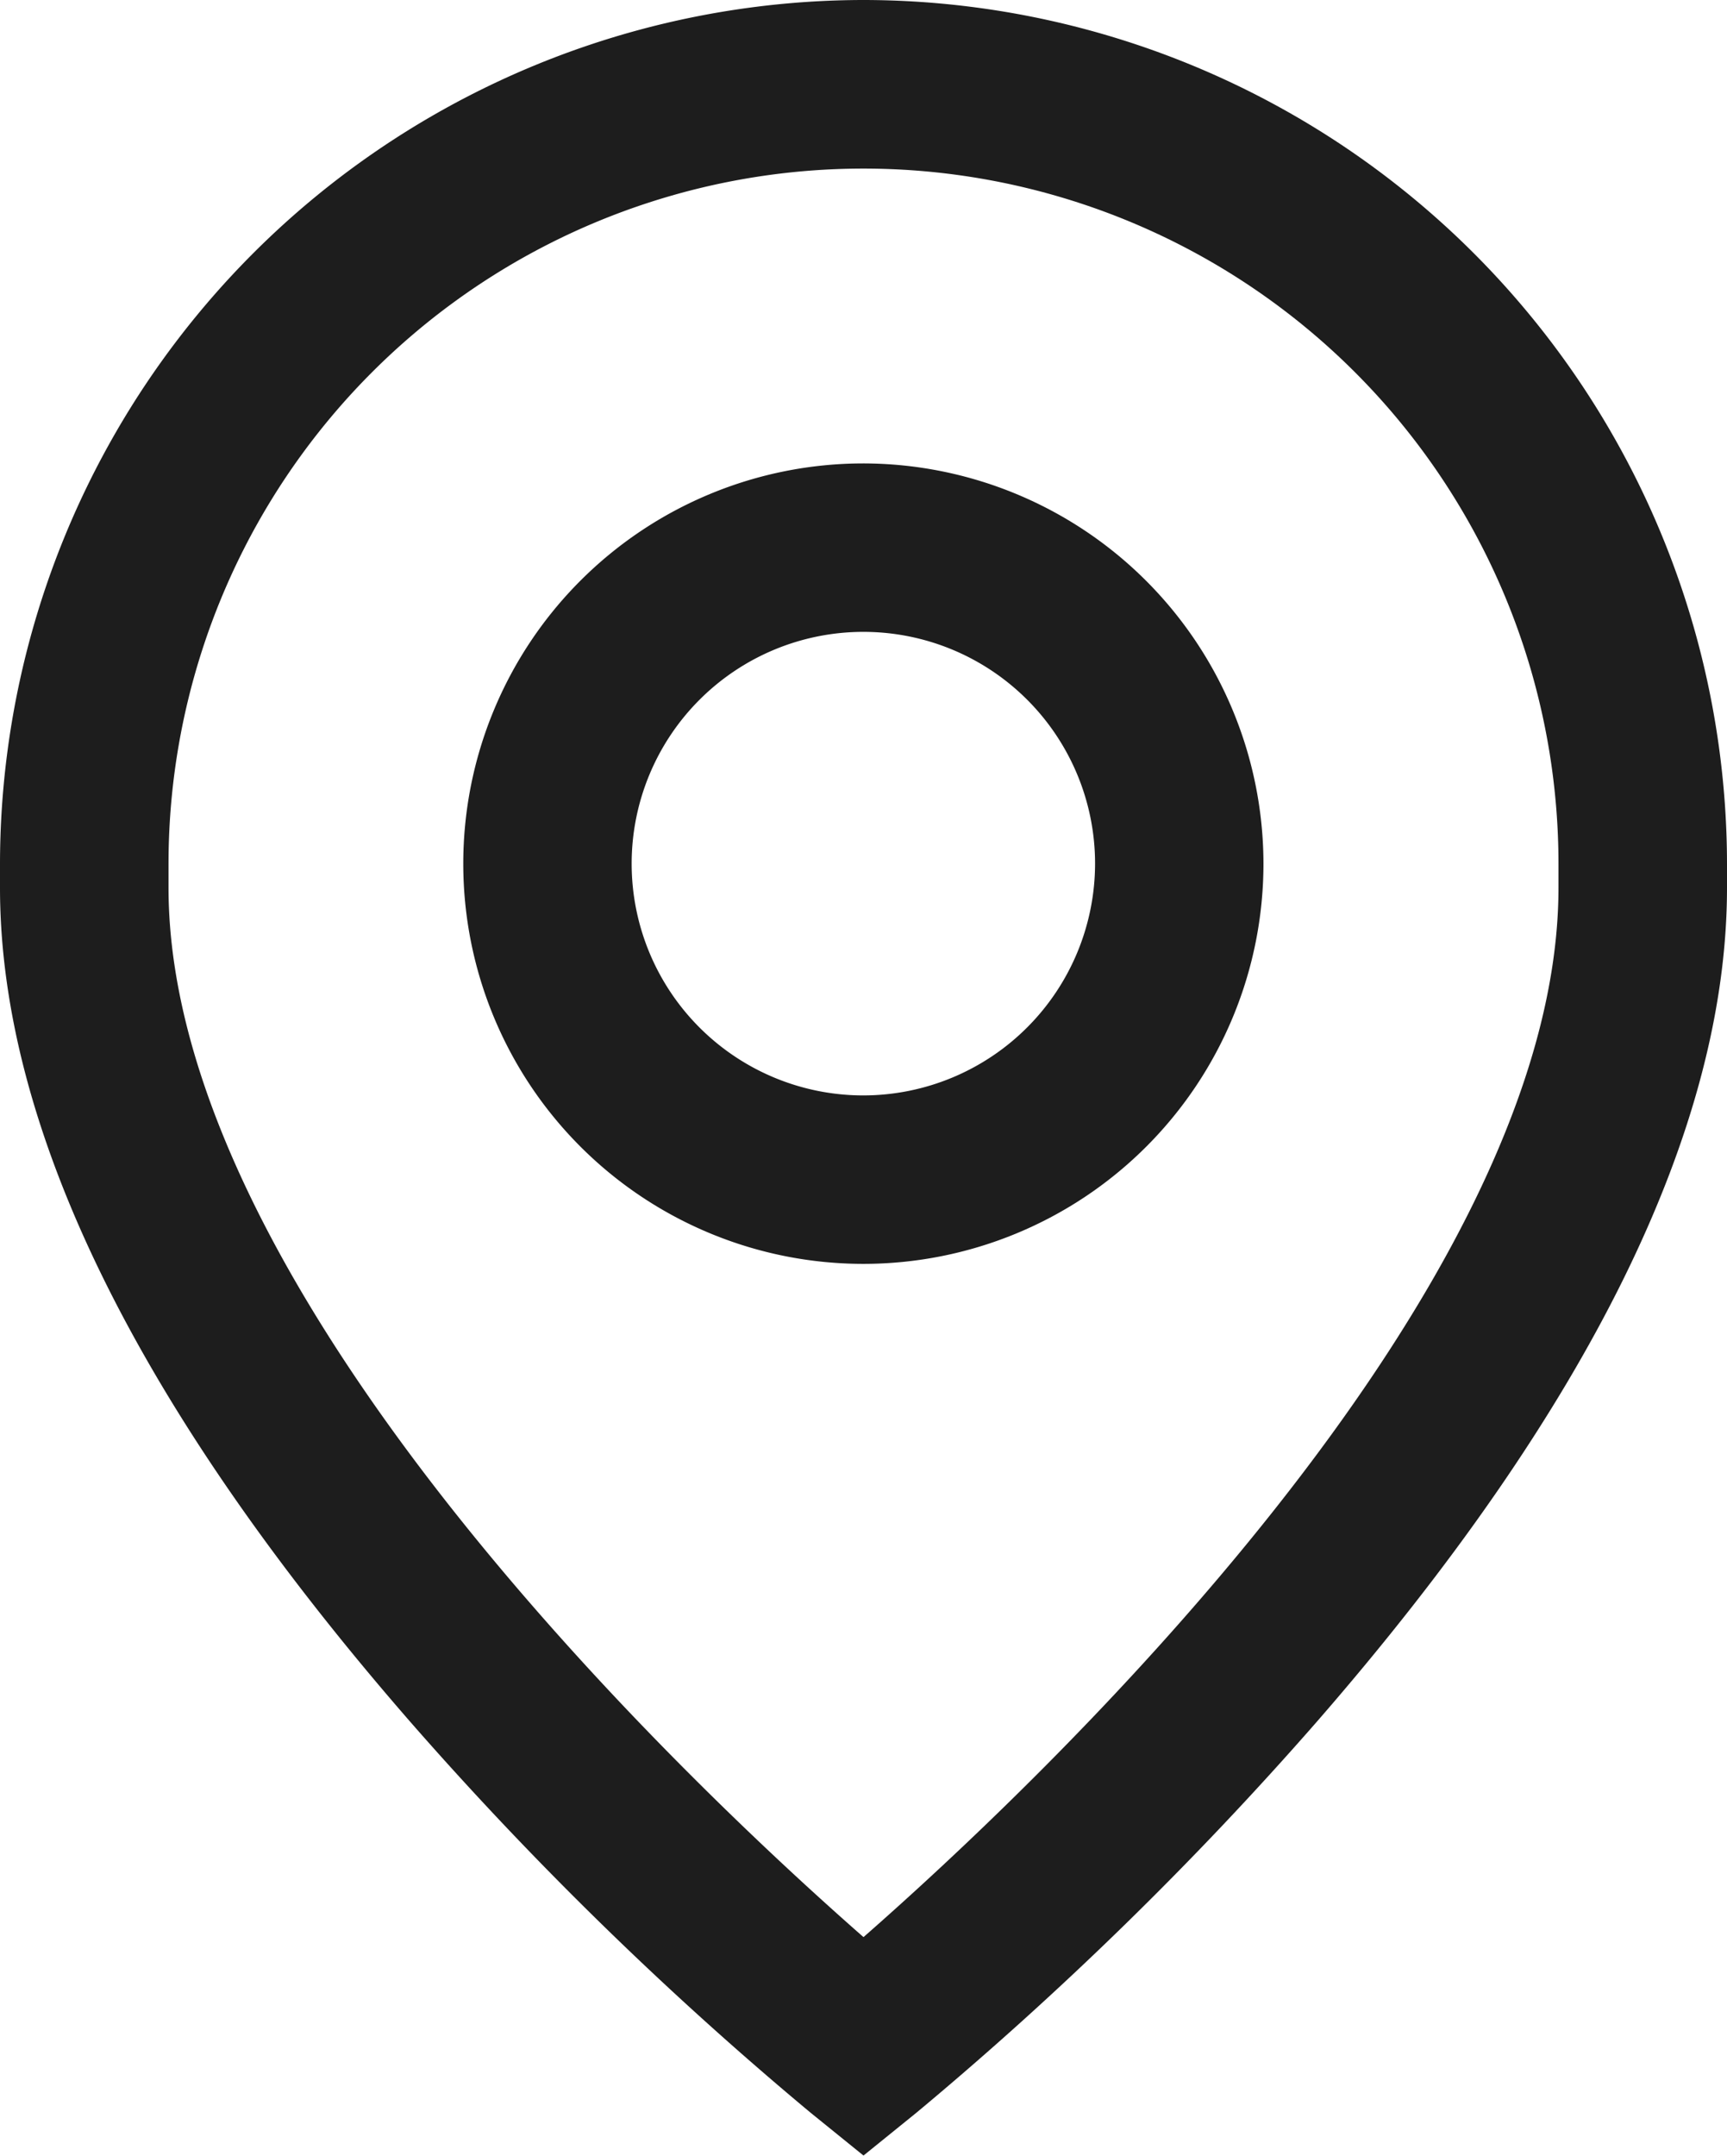 <svg xmlns="http://www.w3.org/2000/svg" viewBox="0 0 12.82 16">
  <defs>
    <style>
      .cls-1 {
        fill: #1d1d1d;
      }
    </style>
  </defs>
  <g id="perfil_locaciones" transform="translate(-50.885)">
    <g id="Group_7" data-name="Group 7" transform="translate(54.324 3.439)">
      <g id="Group_6" data-name="Group 6">
        <path id="Path_15" data-name="Path 15" class="cls-1" d="M163.917,110.062a2.97,2.97,0,1,0,2.97,2.97A2.974,2.974,0,0,0,163.917,110.062Zm0,4.69a1.72,1.72,0,1,1,1.72-1.72A1.722,1.722,0,0,1,163.917,114.752Z" transform="translate(-160.947 -110.062)"/>
      </g>
    </g>
    <g id="Group_9" data-name="Group 9" transform="translate(50.885)">
      <g id="Group_8" data-name="Group 8">
        <path id="Path_16" data-name="Path 16" class="cls-1" d="M57.295,0a6.417,6.417,0,0,0-6.41,6.41v.177c0,1.787,1.025,3.871,3.046,6.191a26.35,26.35,0,0,0,2.971,2.9l.393.318.393-.318a26.343,26.343,0,0,0,2.971-2.9c2.021-2.321,3.046-4.4,3.046-6.191V6.41A6.417,6.417,0,0,0,57.295,0Zm5.159,6.587c0,3.021-3.892,6.678-5.159,7.788-1.267-1.11-5.159-4.767-5.159-7.788V6.41a5.159,5.159,0,1,1,10.318,0Z" transform="translate(-50.885)"/>
      </g>
    </g>
  </g>
</svg>
